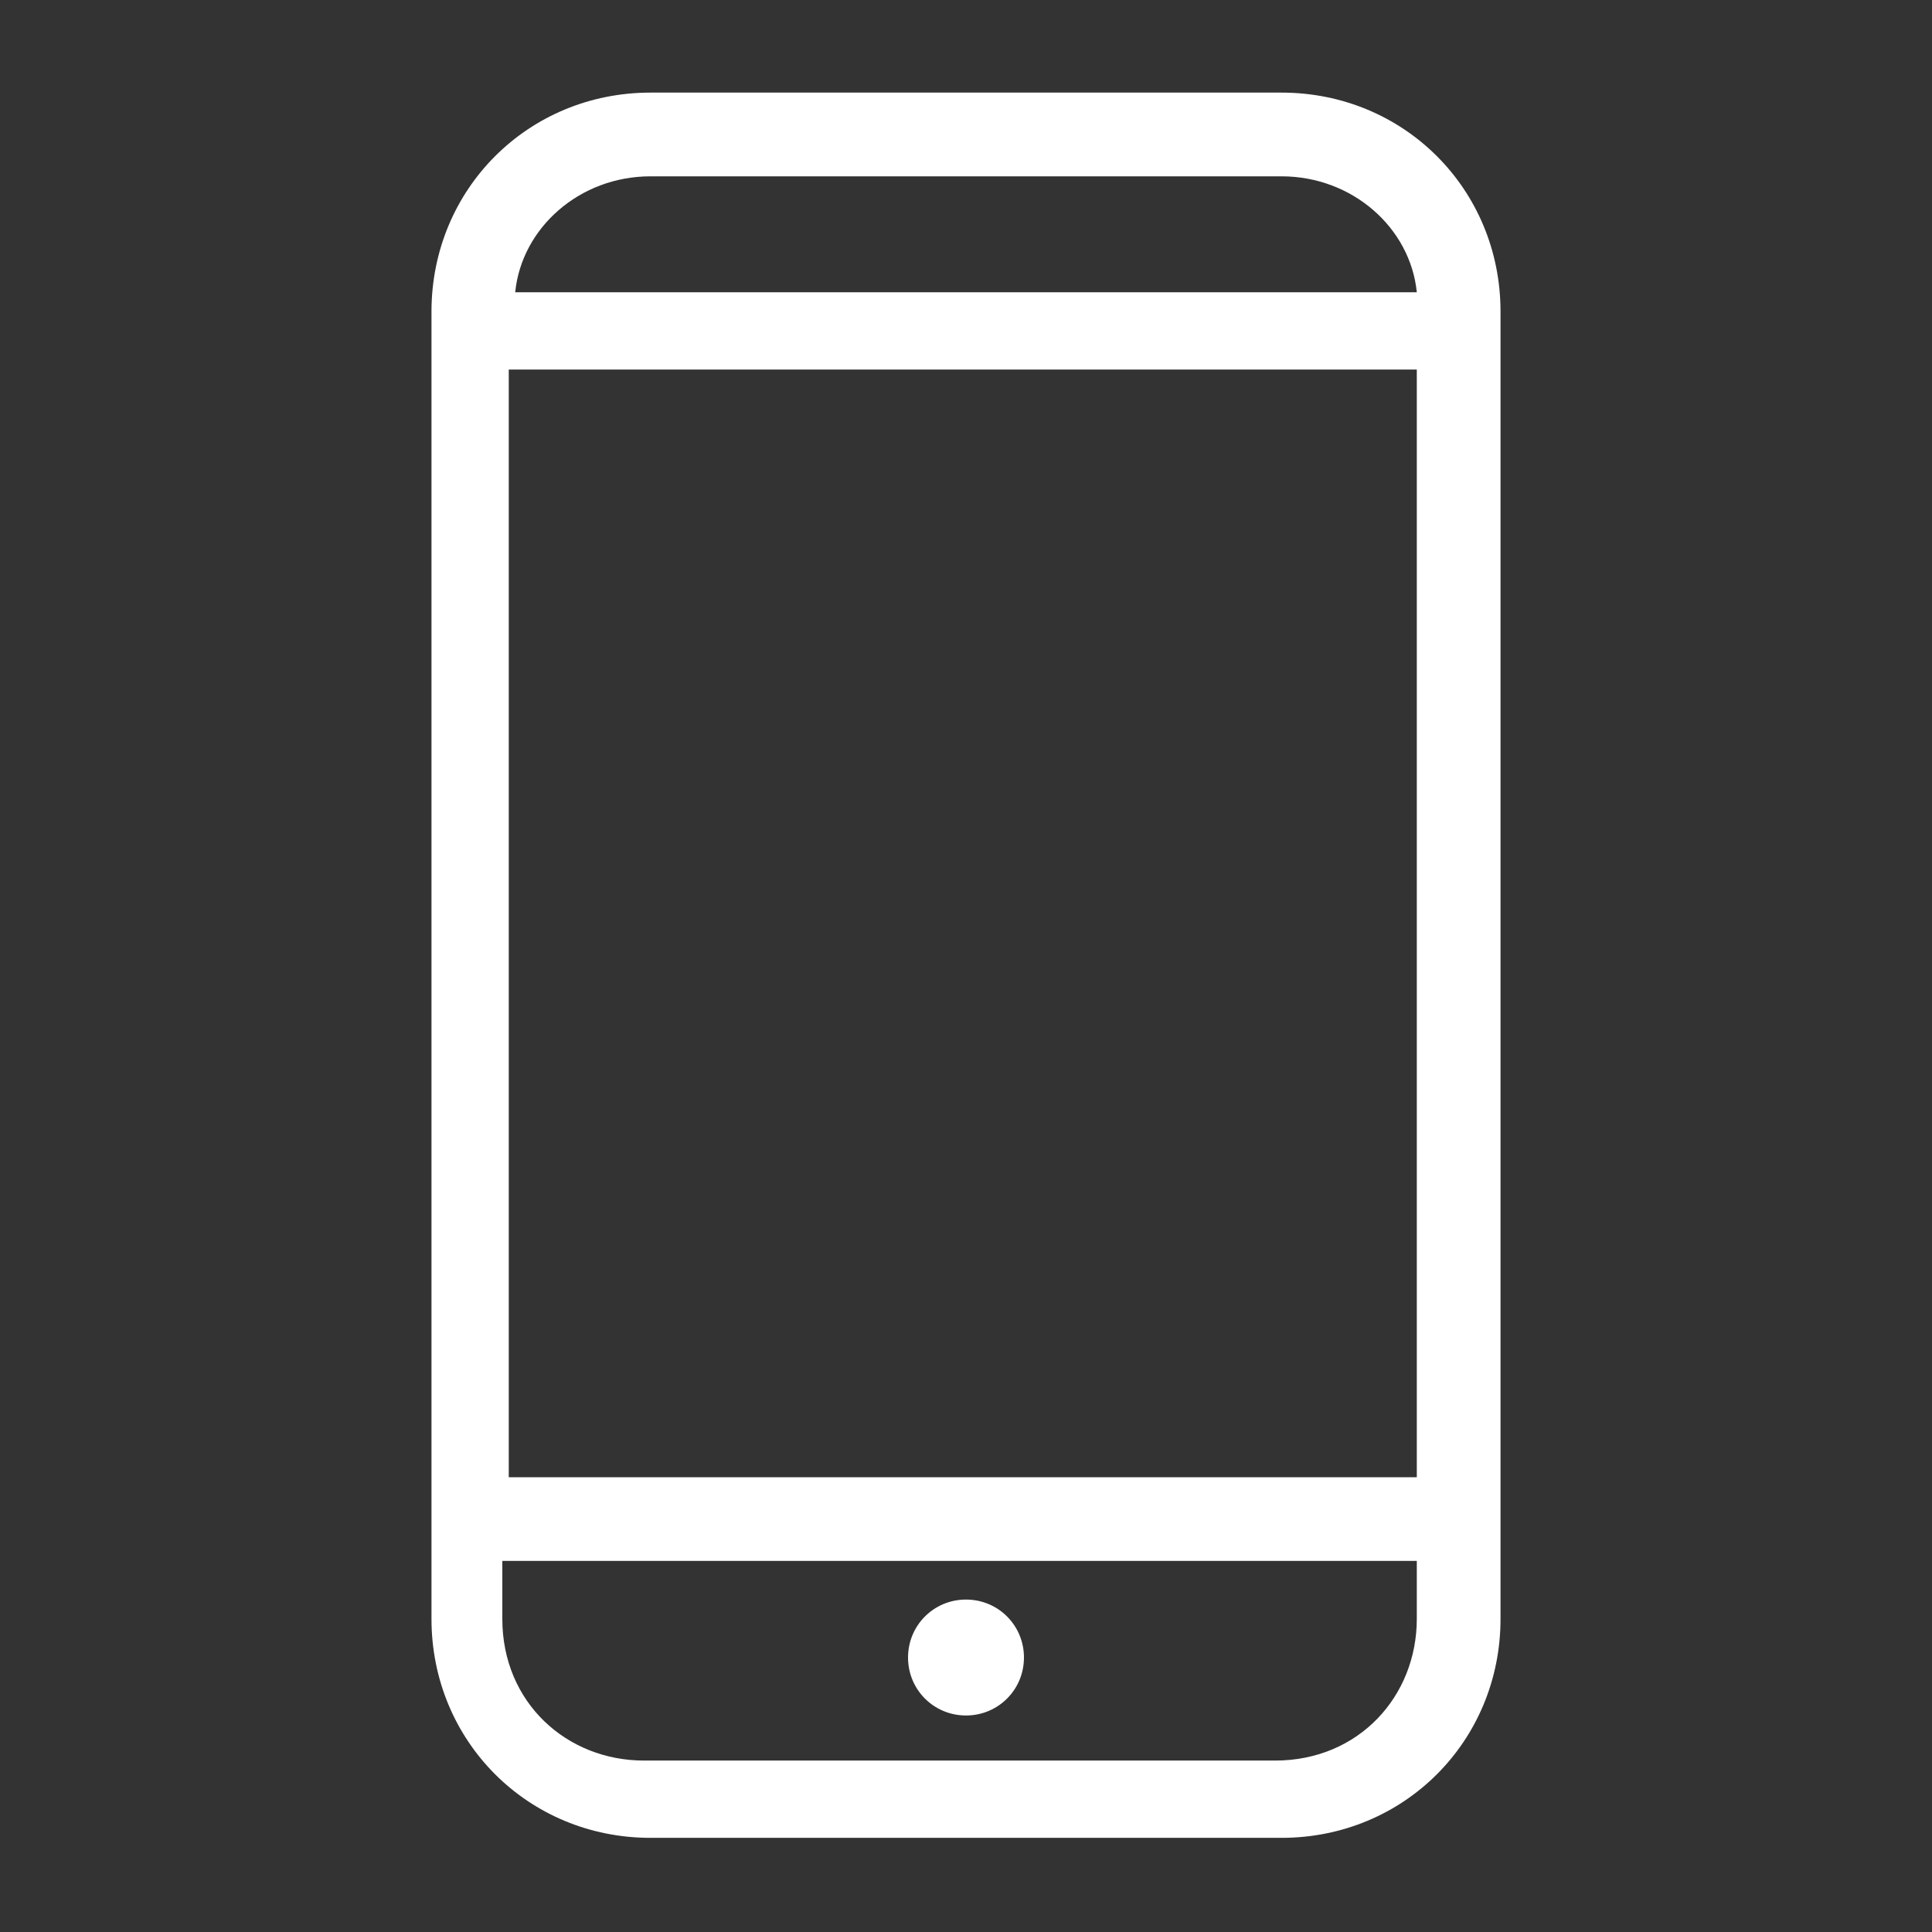 <?xml version="1.0" encoding="utf-8"?>
<!-- Generator: Adobe Illustrator 21.0.2, SVG Export Plug-In . SVG Version: 6.00 Build 0)  -->
<svg version="1.1" id="Layer_1" xmlns="http://www.w3.org/2000/svg" xmlns:xlink="http://www.w3.org/1999/xlink" x="0px" y="0px"
	 viewBox="0 0 30 30" style="enable-background:new 0 0 30 30;" xml:space="preserve">
<rect x="0" y="0" width="30" height="30" fill="#333333" stroke="none"/>
<style type="text/css">
	.st0{fill:#FFFFFF;}
</style>
<g transform="translate(0,-952.362)">
	<path class="st0" d="M10.1,953.8c-1.9,0-3.4,1.5-3.4,3.4v20.3c0,1.9,1.5,3.4,3.4,3.4h9.8c1.9,0,3.4-1.5,3.4-3.4v-20.3
		c0-1.9-1.5-3.4-3.4-3.4H10.1z M10.1,955.1h9.8c1.1,0,2,0.8,2.1,1.8H8C8.1,955.9,9,955.1,10.1,955.1z M7.9,958.1h14.1v17.2H7.9
		V958.1z M7.9,976.6h14.1v0.9c0,1.2-0.9,2.2-2.2,2.2h-9.8c-1.2,0-2.2-0.9-2.2-2.2V976.6z M15,977.2c-0.5,0-0.9,0.4-0.9,0.9
		c0,0.5,0.4,0.9,0.9,0.9c0.5,0,0.9-0.4,0.9-0.9C15.9,977.6,15.5,977.2,15,977.2z"/>
</g>
</svg>
